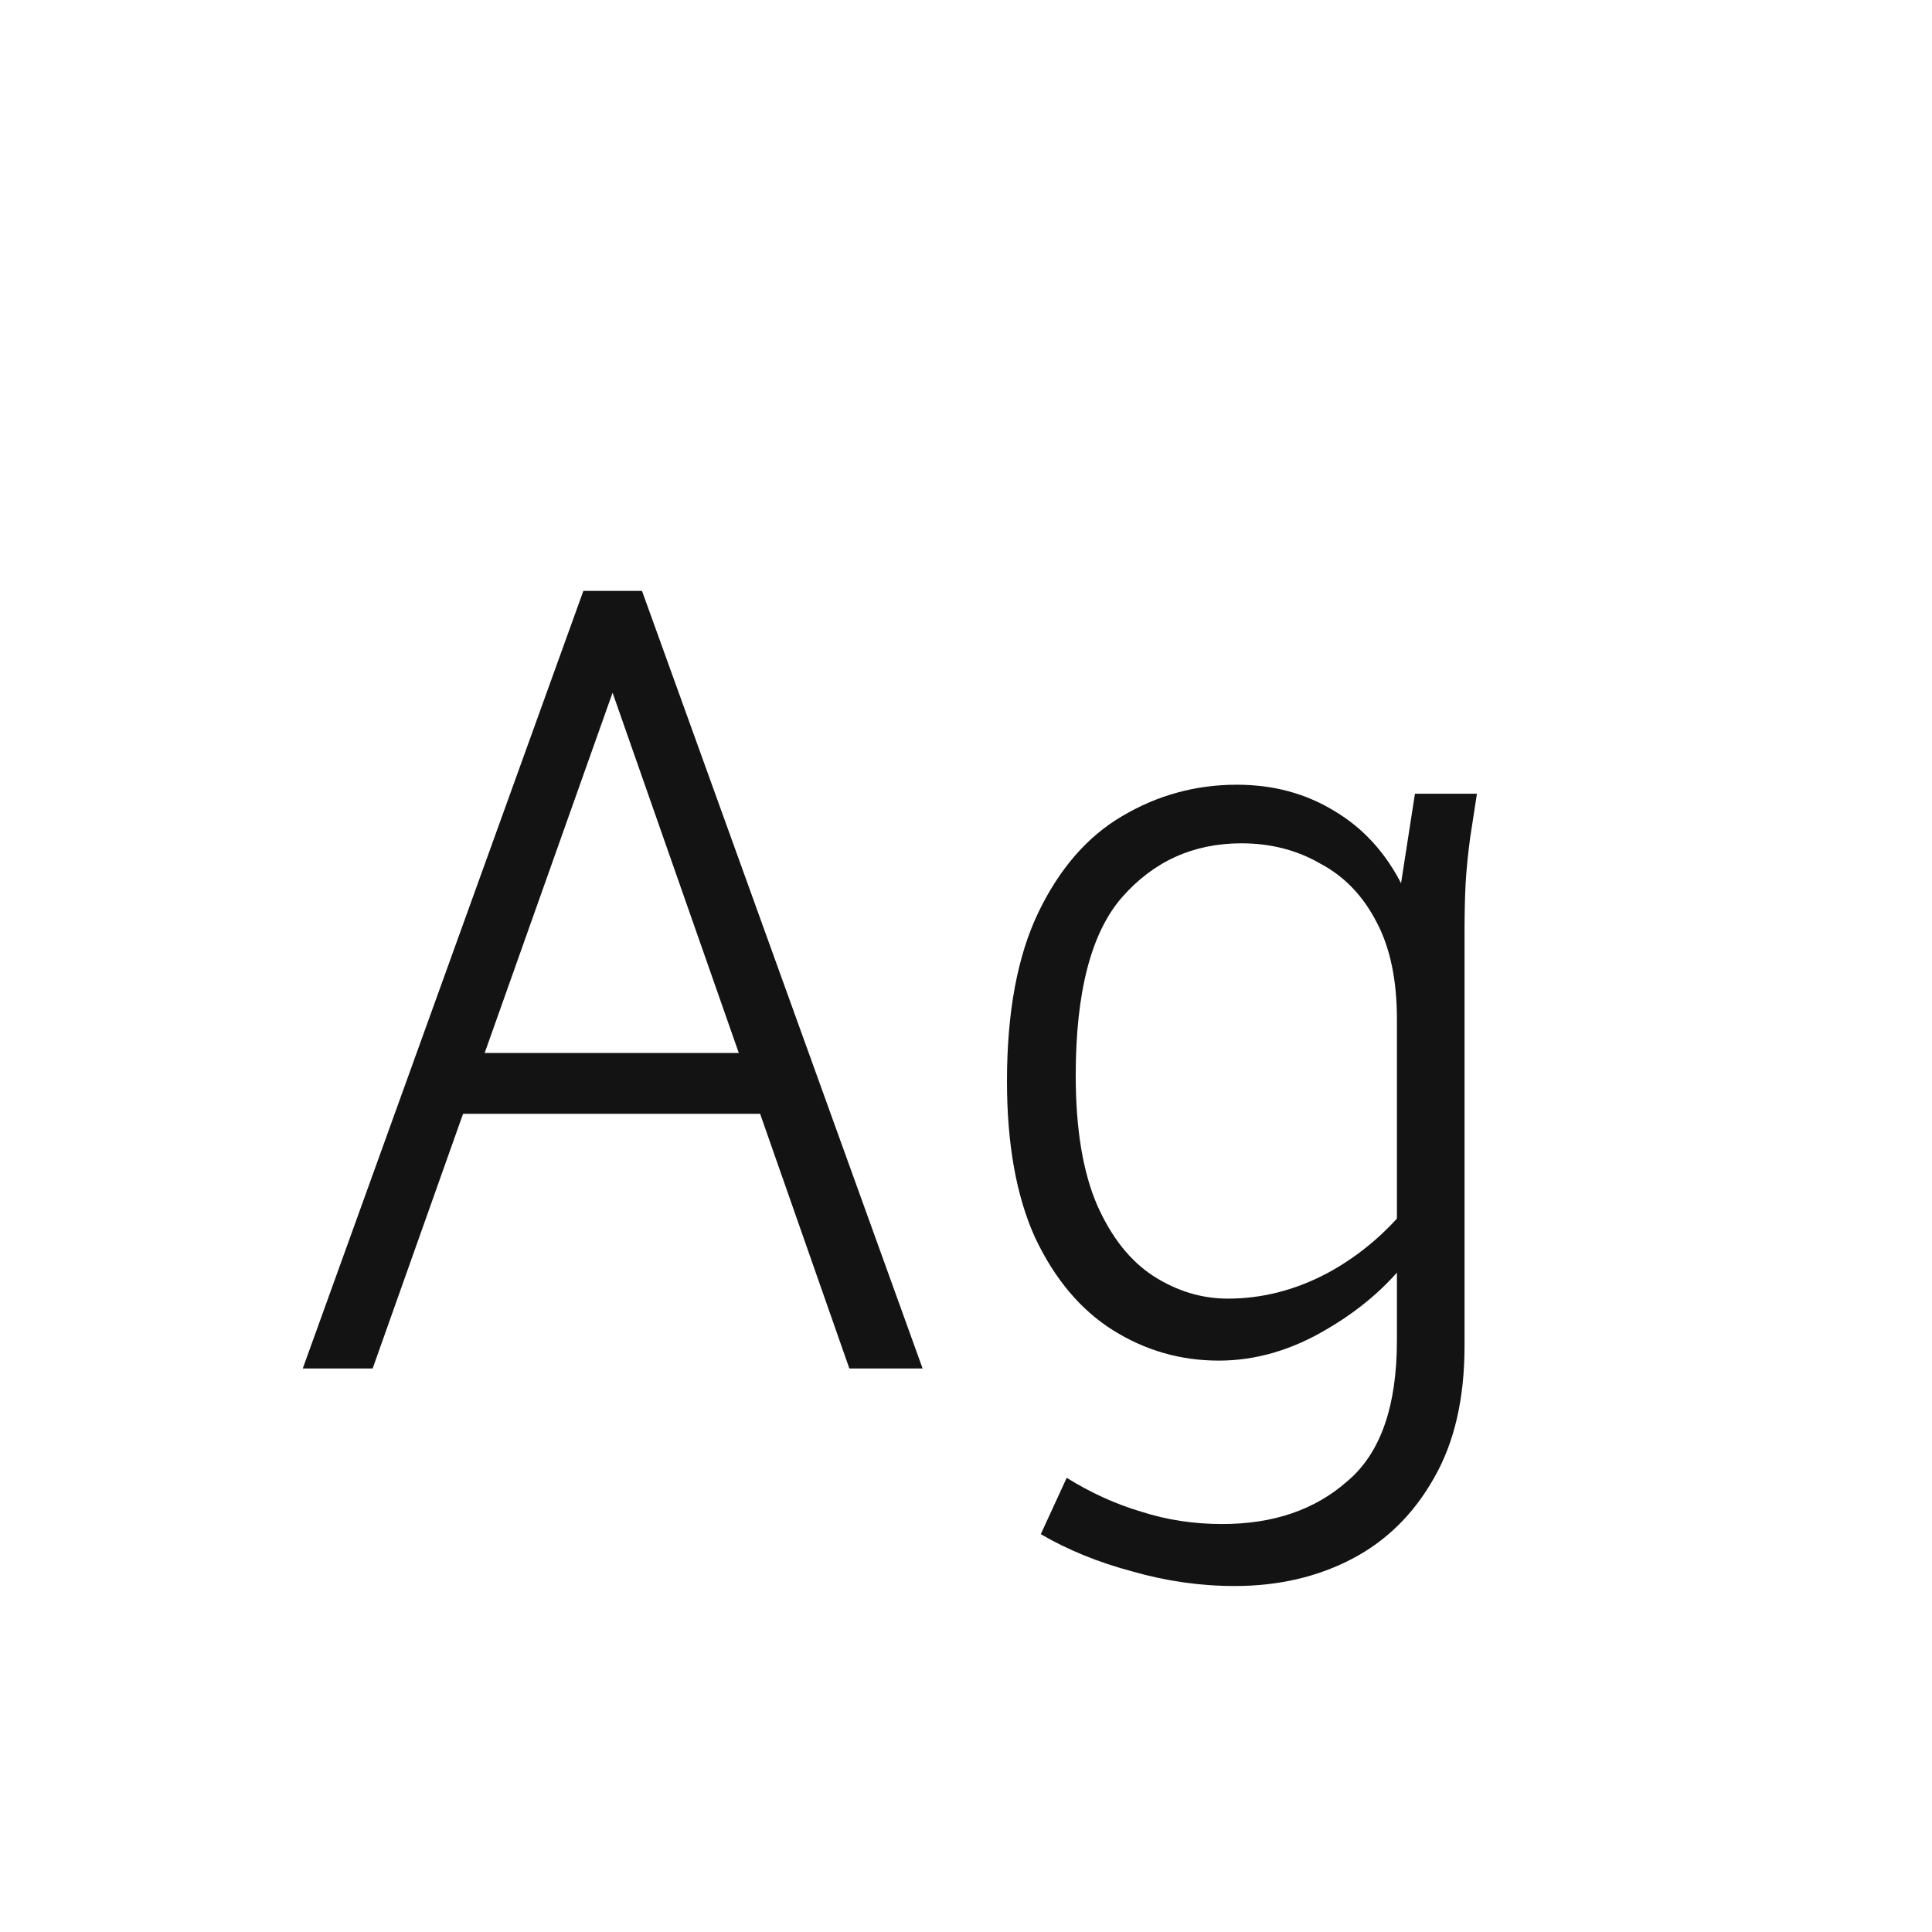 <svg width="24" height="24" viewBox="0 0 24 24" fill="none" xmlns="http://www.w3.org/2000/svg">
<path d="M3.761 17L7.247 7.34H7.807L7.835 7.97L4.629 17H3.761ZM5.539 13.836V13.08H9.641V13.836H5.539ZM7.387 7.97L7.359 7.34H7.975L11.461 17H10.551L7.387 7.97ZM12.509 13.43C12.509 12.571 12.64 11.871 12.901 11.33C13.163 10.789 13.508 10.392 13.937 10.14C14.376 9.879 14.852 9.748 15.365 9.748C15.813 9.748 16.215 9.855 16.569 10.07C16.933 10.284 17.218 10.597 17.423 11.008C17.638 11.418 17.745 11.922 17.745 12.52L17.353 12.66C17.353 12.175 17.269 11.773 17.101 11.456C16.933 11.129 16.7 10.886 16.401 10.728C16.112 10.56 15.785 10.476 15.421 10.476C14.824 10.476 14.329 10.7 13.937 11.148C13.555 11.586 13.363 12.324 13.363 13.36C13.363 14.023 13.452 14.559 13.629 14.97C13.807 15.371 14.04 15.665 14.329 15.852C14.619 16.038 14.927 16.132 15.253 16.132C15.683 16.132 16.098 16.024 16.499 15.81C16.91 15.586 17.265 15.278 17.563 14.886V15.544C17.293 15.927 16.933 16.248 16.485 16.51C16.047 16.771 15.599 16.902 15.141 16.902C14.665 16.902 14.227 16.776 13.825 16.524C13.424 16.272 13.102 15.889 12.859 15.376C12.626 14.863 12.509 14.214 12.509 13.43ZM12.929 19.058L13.251 18.358C13.55 18.544 13.858 18.684 14.175 18.778C14.493 18.881 14.829 18.932 15.183 18.932C15.818 18.932 16.336 18.755 16.737 18.4C17.148 18.055 17.353 17.471 17.353 16.65V11.302L17.577 9.86H18.347L18.263 10.406C18.235 10.611 18.217 10.798 18.207 10.966C18.198 11.134 18.193 11.335 18.193 11.568V16.72C18.193 17.373 18.067 17.919 17.815 18.358C17.563 18.806 17.223 19.142 16.793 19.366C16.364 19.59 15.879 19.702 15.337 19.702C14.908 19.702 14.483 19.641 14.063 19.52C13.643 19.408 13.265 19.254 12.929 19.058Z" fill="#131313"/>
</svg>
